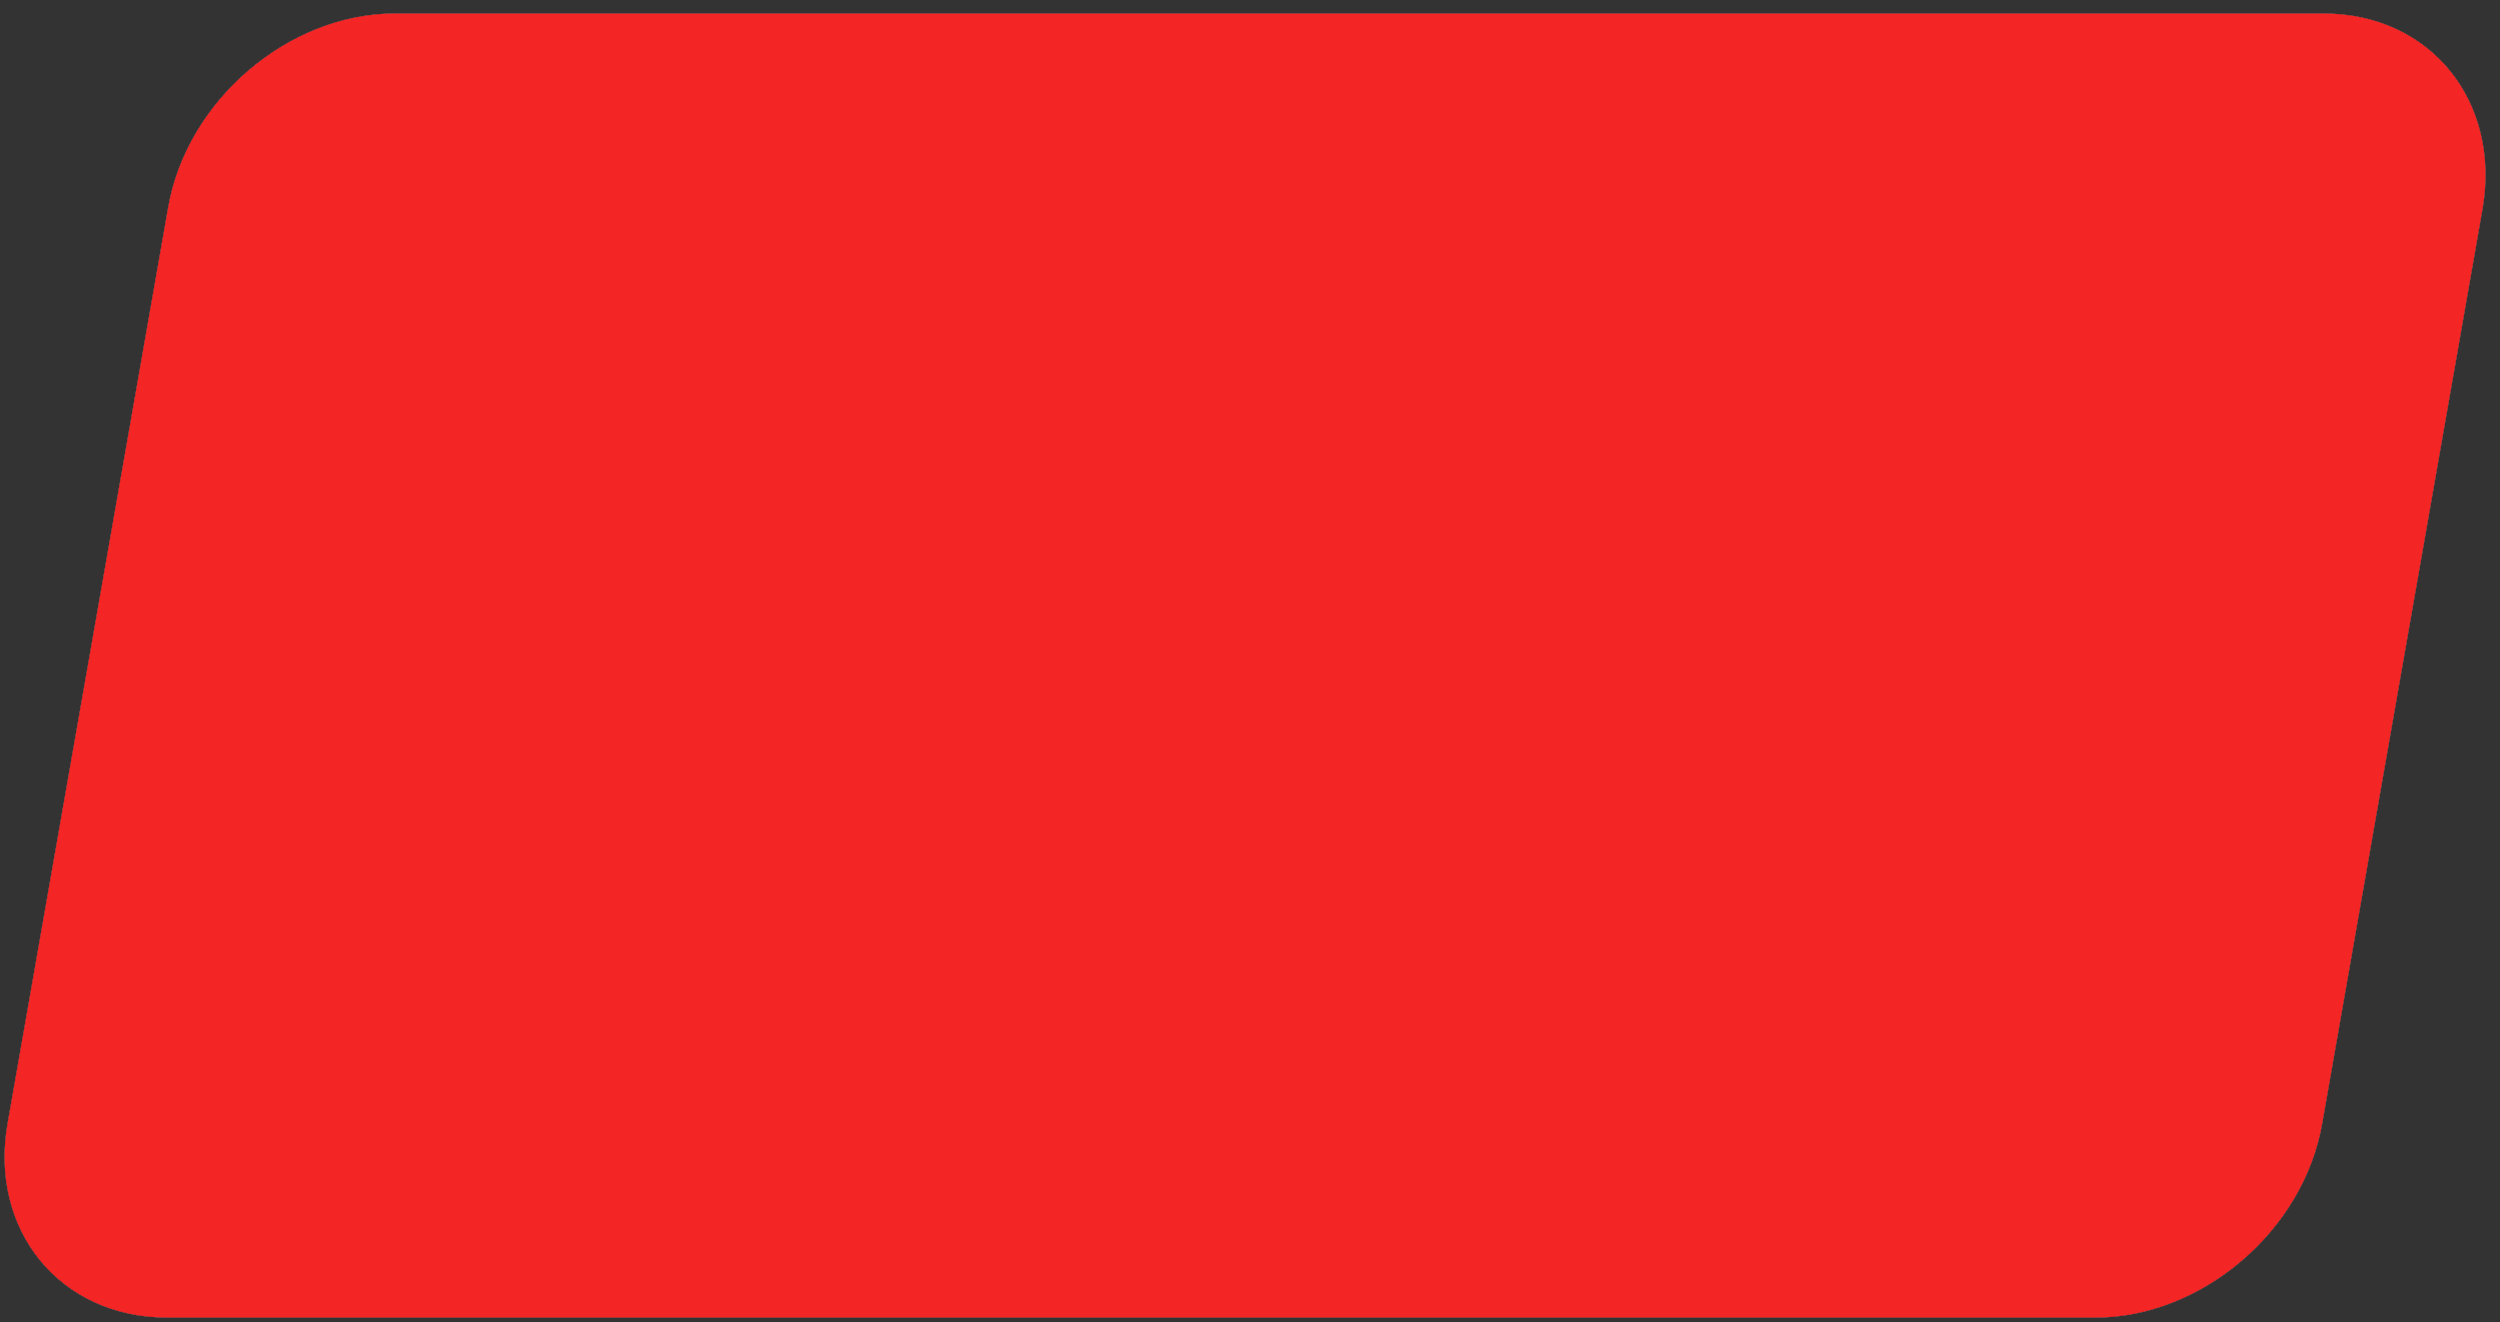 <?xml version="1.0" encoding="utf-8"?>
<!-- Generator: Adobe Illustrator 27.7.0, SVG Export Plug-In . SVG Version: 6.00 Build 0)  -->
<svg version="1.1" id="Layer_1" xmlns:xodm="http://www.corel.com/coreldraw/odm/2003"
	 xmlns="http://www.w3.org/2000/svg" xmlns:xlink="http://www.w3.org/1999/xlink" x="0px" y="0px" viewBox="0 0 259 137"
	 style="enable-background:new 0 0 259 137;" xml:space="preserve">
<rect x="0" y="0" width="259" height="137" fill="#333333" stroke="none"/>
<style type="text/css">
	.st0{fill:#FFFFFF;}
	.st1{fill:#F42525;}
</style>
<g id="Layer_x0020_1">
	<path id="white" class="st0" d="M0.8,116.3c-2,11.1,5.4,20.2,16.5,20.2h199.8c11,0,21.6-9,23.5-20.2l16.6-94.7
		c1.9-11.1-5.4-20.2-16.5-20.2H40.9c-11,0-21.6,9-23.5,20.2L0.8,116.3L0.8,116.3z"/>
	<path id="red" d="M0.8,116.3c-2,11.1,5.4,20.2,16.5,20.2h199.8c11,0,21.6-9,23.5-20.2l16.6-94.7c1.9-11.1-5.4-20.2-16.5-20.2H40.9
		c-11,0-21.6,9-23.5,20.2L0.8,116.3L0.8,116.3z"/>
	<path id="darkred" class="st1" d="M0.8,116.3c-2,11.1,5.4,20.2,16.5,20.2h199.8c11,0,21.6-9,23.5-20.2l16.6-94.7
		c1.9-11.1-5.4-20.2-16.5-20.2H40.9c-11,0-21.6,9-23.5,20.2L0.8,116.3L0.8,116.3z"/>
</g>
</svg>
